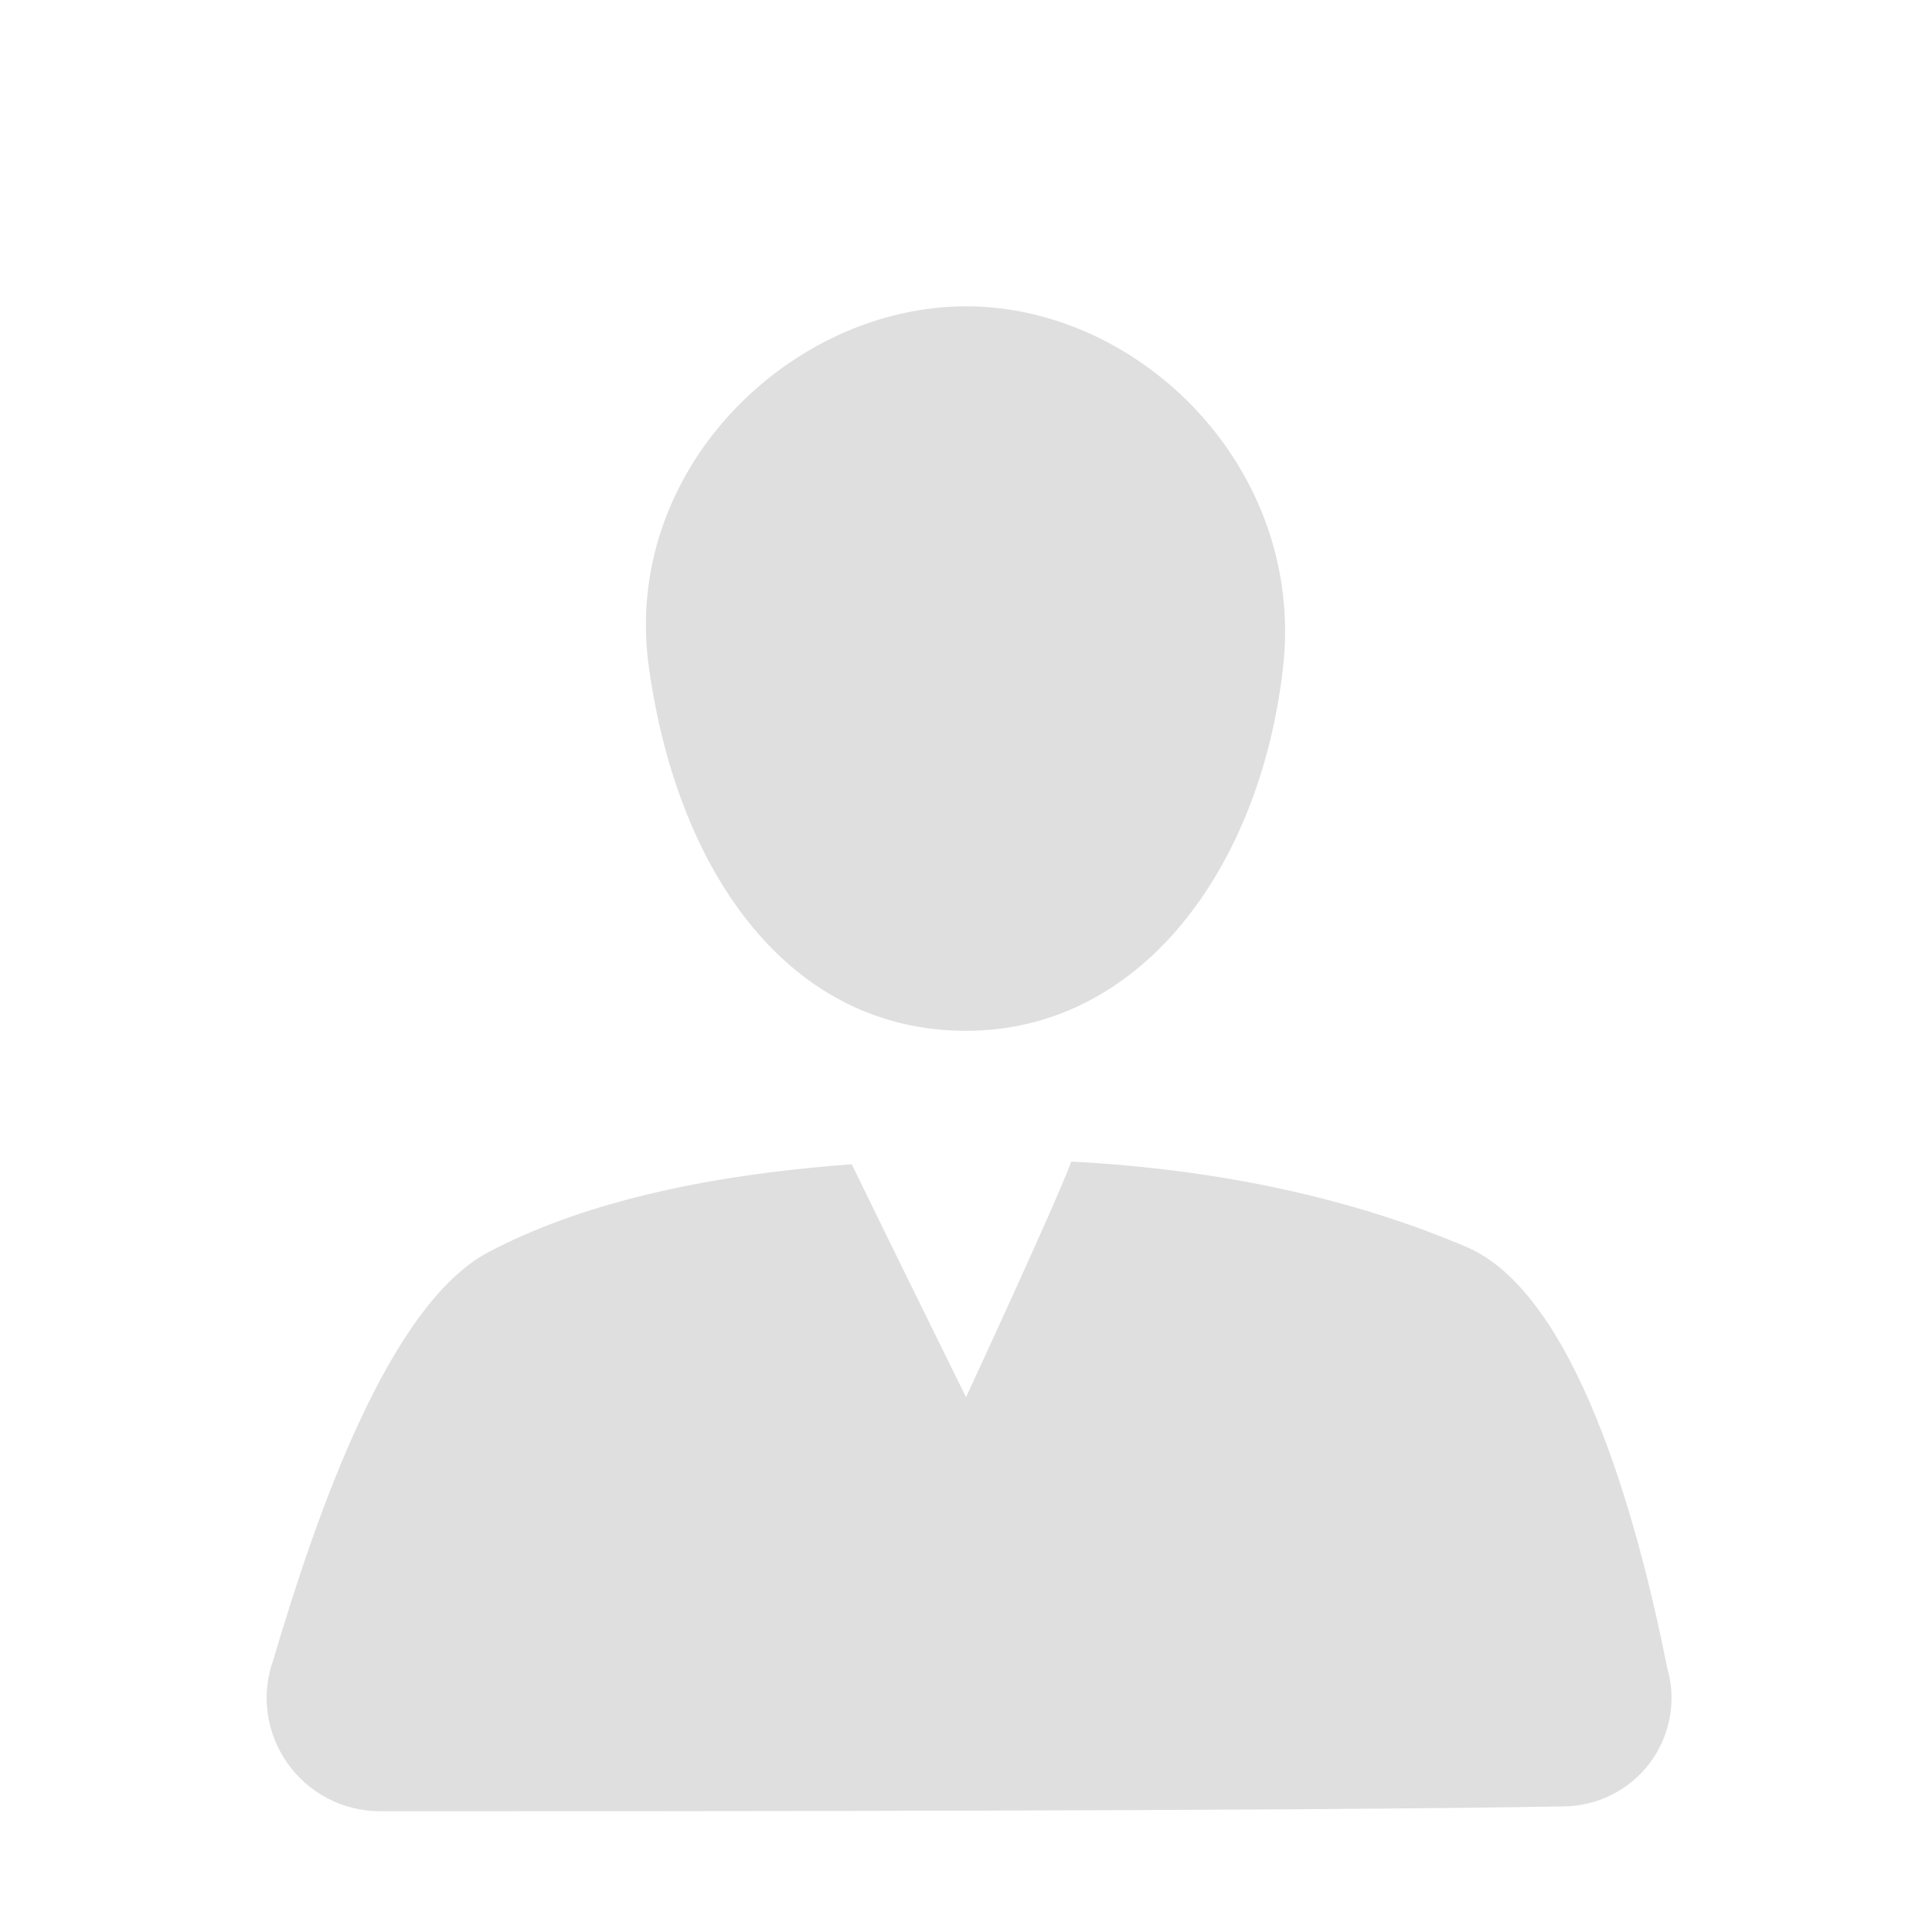 
<svg xmlns="http://www.w3.org/2000/svg" xmlns:xlink="http://www.w3.org/1999/xlink" width="22px" height="22px" viewBox="0 0 22 22" version="1.1">
<g id="surface1">
<path style=" stroke:none;fill-rule:nonzero;fill:rgb(87.451%,87.451%,87.451%);fill-opacity:1;" d="M 11 15.91 C 11 15.91 12.012 13.73 12.199 13.227 C 14.137 13.328 15.617 13.738 16.699 14.199 C 17.938 14.73 18.641 17.266 18.984 18.988 C 19.094 19.363 19.02 19.766 18.785 20.078 C 18.551 20.387 18.184 20.57 17.793 20.57 C 14.707 20.625 7.523 20.625 4.328 20.625 C 3.91 20.625 3.516 20.422 3.273 20.078 C 3.031 19.734 2.969 19.297 3.113 18.898 C 3.605 17.238 4.43 14.848 5.57 14.254 C 6.574 13.727 7.934 13.387 9.699 13.258 C 9.988 13.855 11 15.91 11 15.91 Z M 11 3.488 C 12.996 3.488 14.871 5.348 14.609 7.613 C 14.348 9.879 12.996 11.738 11 11.738 C 9 11.738 7.723 9.965 7.391 7.613 C 7.066 5.359 9 3.488 11 3.488 Z M 11 3.488 "/>
</g>
</svg>
